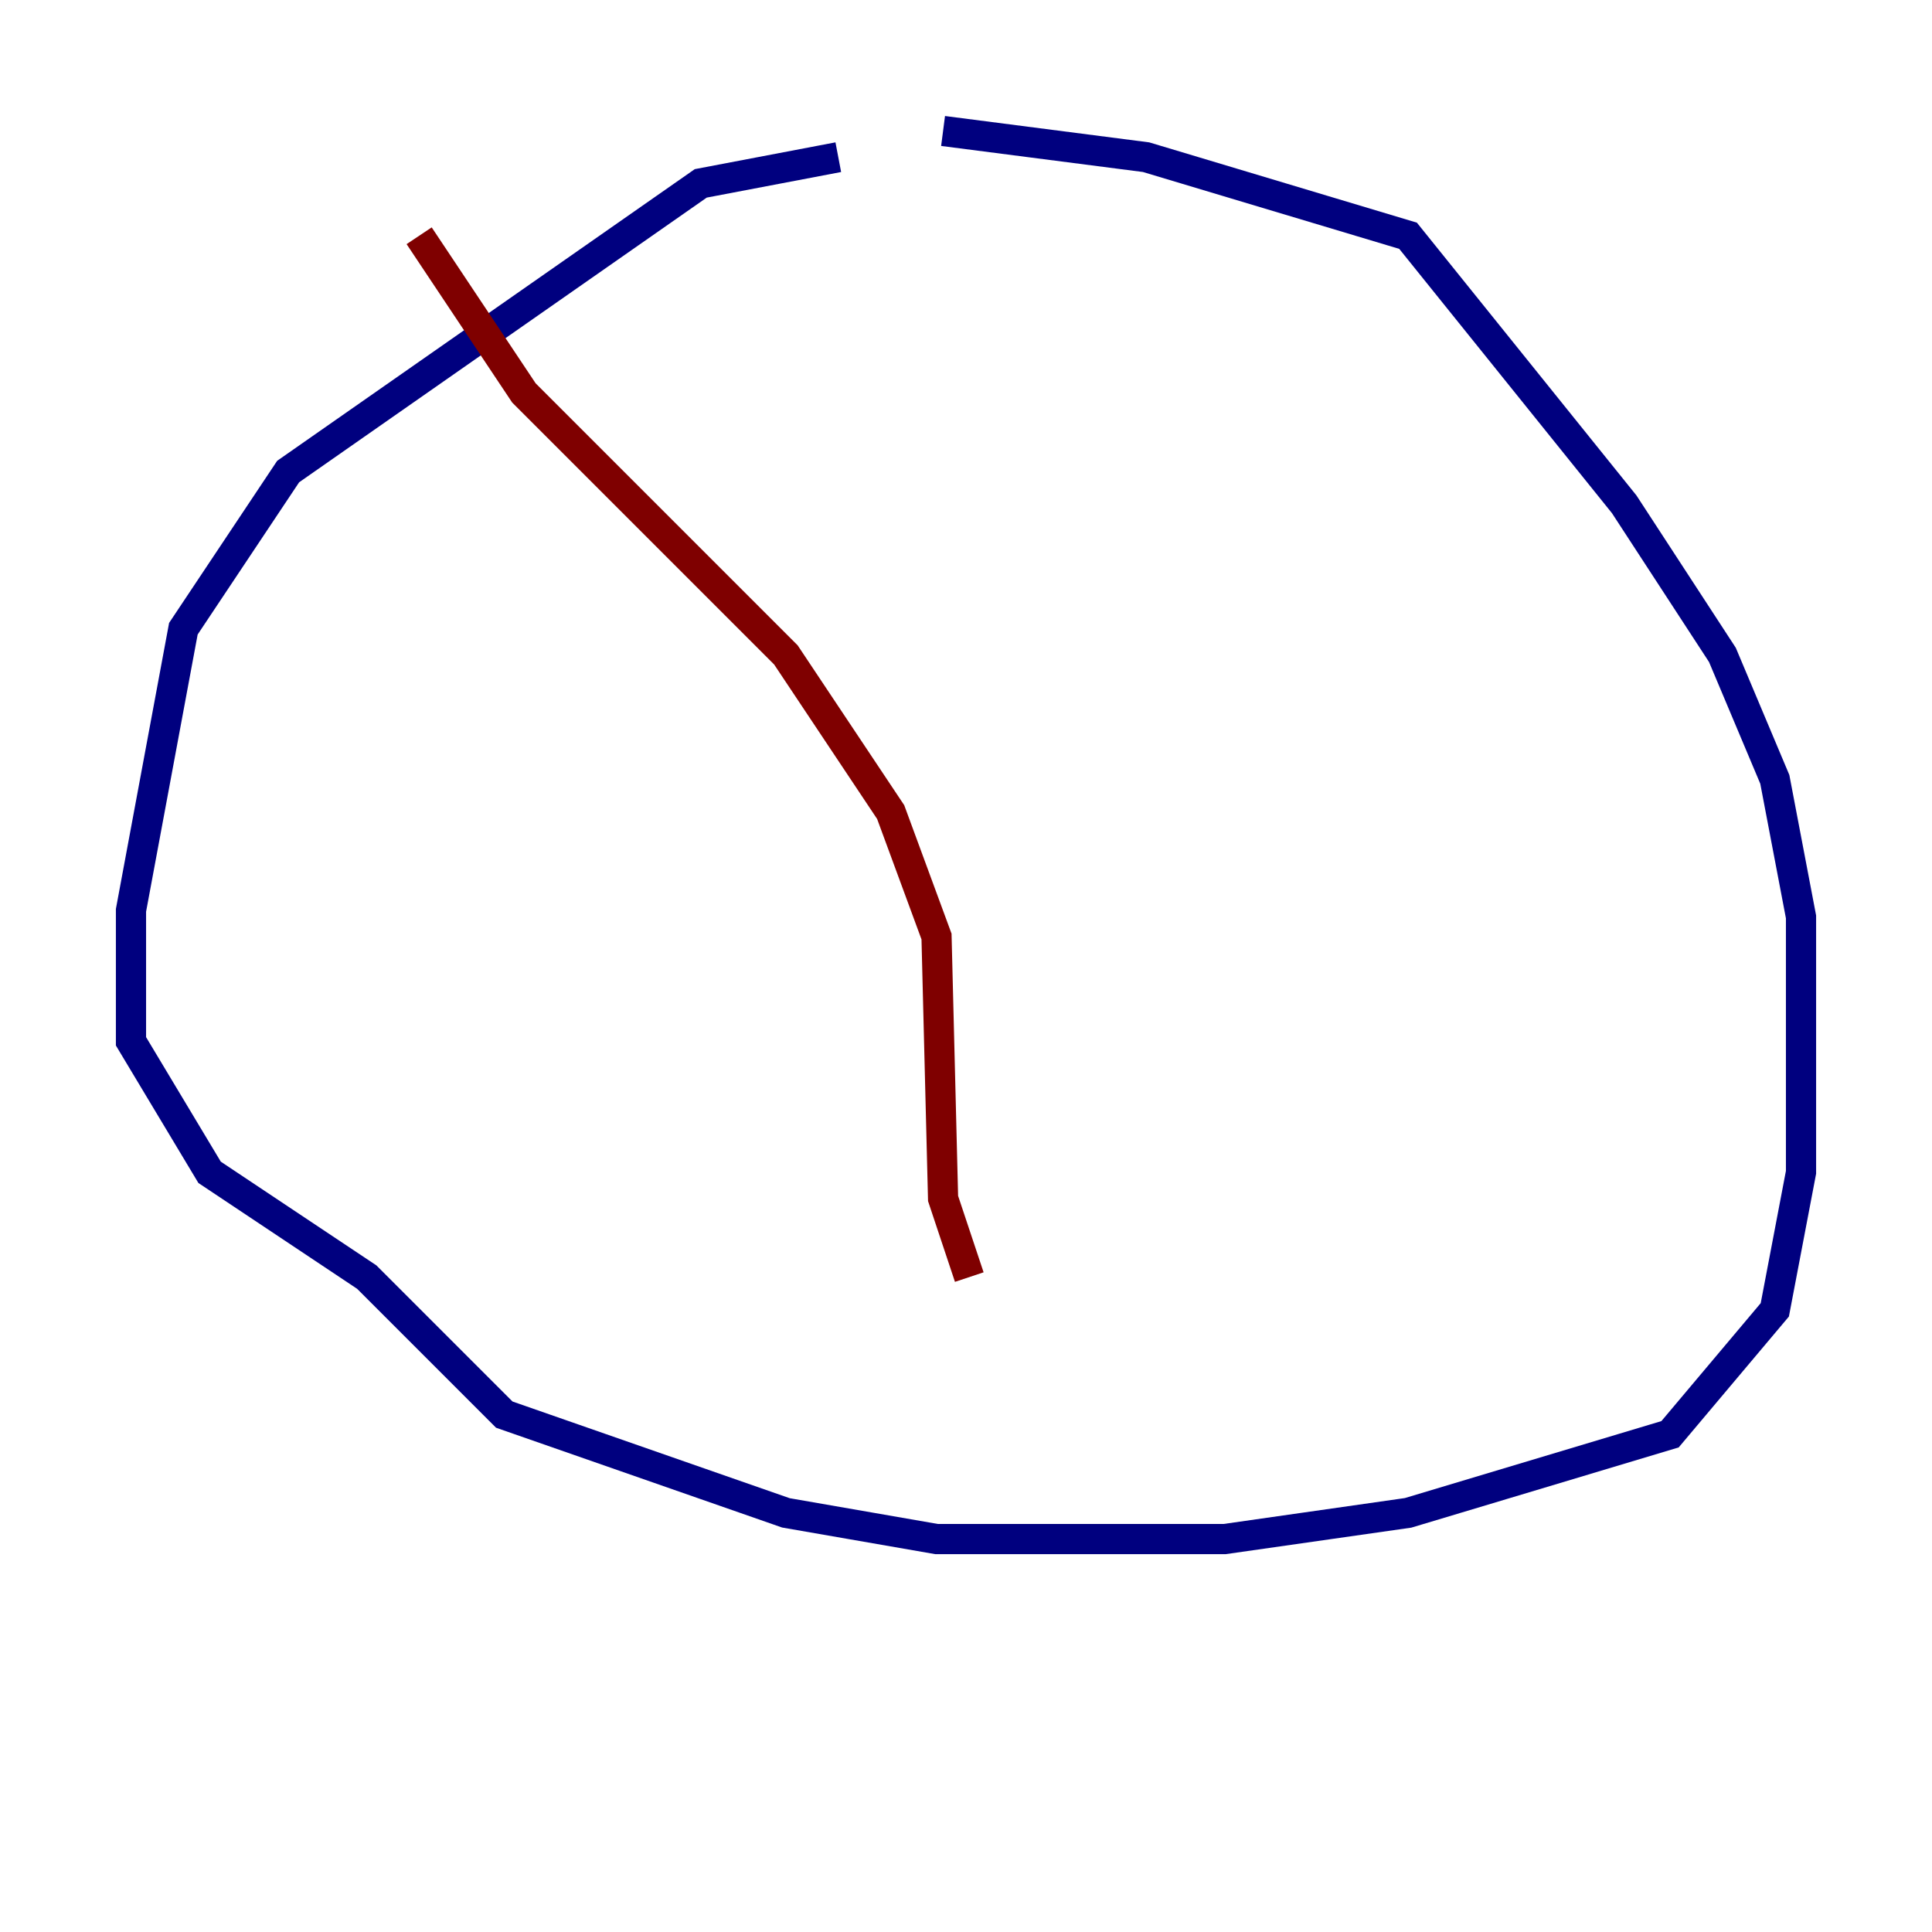 <?xml version="1.0" encoding="utf-8" ?>
<svg baseProfile="tiny" height="128" version="1.2" viewBox="0,0,128,128" width="128" xmlns="http://www.w3.org/2000/svg" xmlns:ev="http://www.w3.org/2001/xml-events" xmlns:xlink="http://www.w3.org/1999/xlink"><defs /><polyline fill="none" points="55.539,10.414 46.427,12.149 19.091,31.241 12.149,41.654 8.678,60.312 8.678,68.99 13.885,77.668 24.298,84.61 33.41,93.722 52.068,100.231 62.047,101.966 81.139,101.966 93.288,100.231 110.644,95.024 117.586,86.78 119.322,77.668 119.322,60.746 117.586,51.634 114.115,43.39 107.607,33.41 93.288,15.62 75.932,10.414 62.481,8.678" stroke="#00007f" stroke-width="2" /><polyline fill="none" points="27.77,15.62 34.712,26.034 52.068,43.39 59.01,53.803 62.047,62.047 62.481,79.403 64.217,84.61" stroke="#7f0000" stroke-width="2" /></svg>